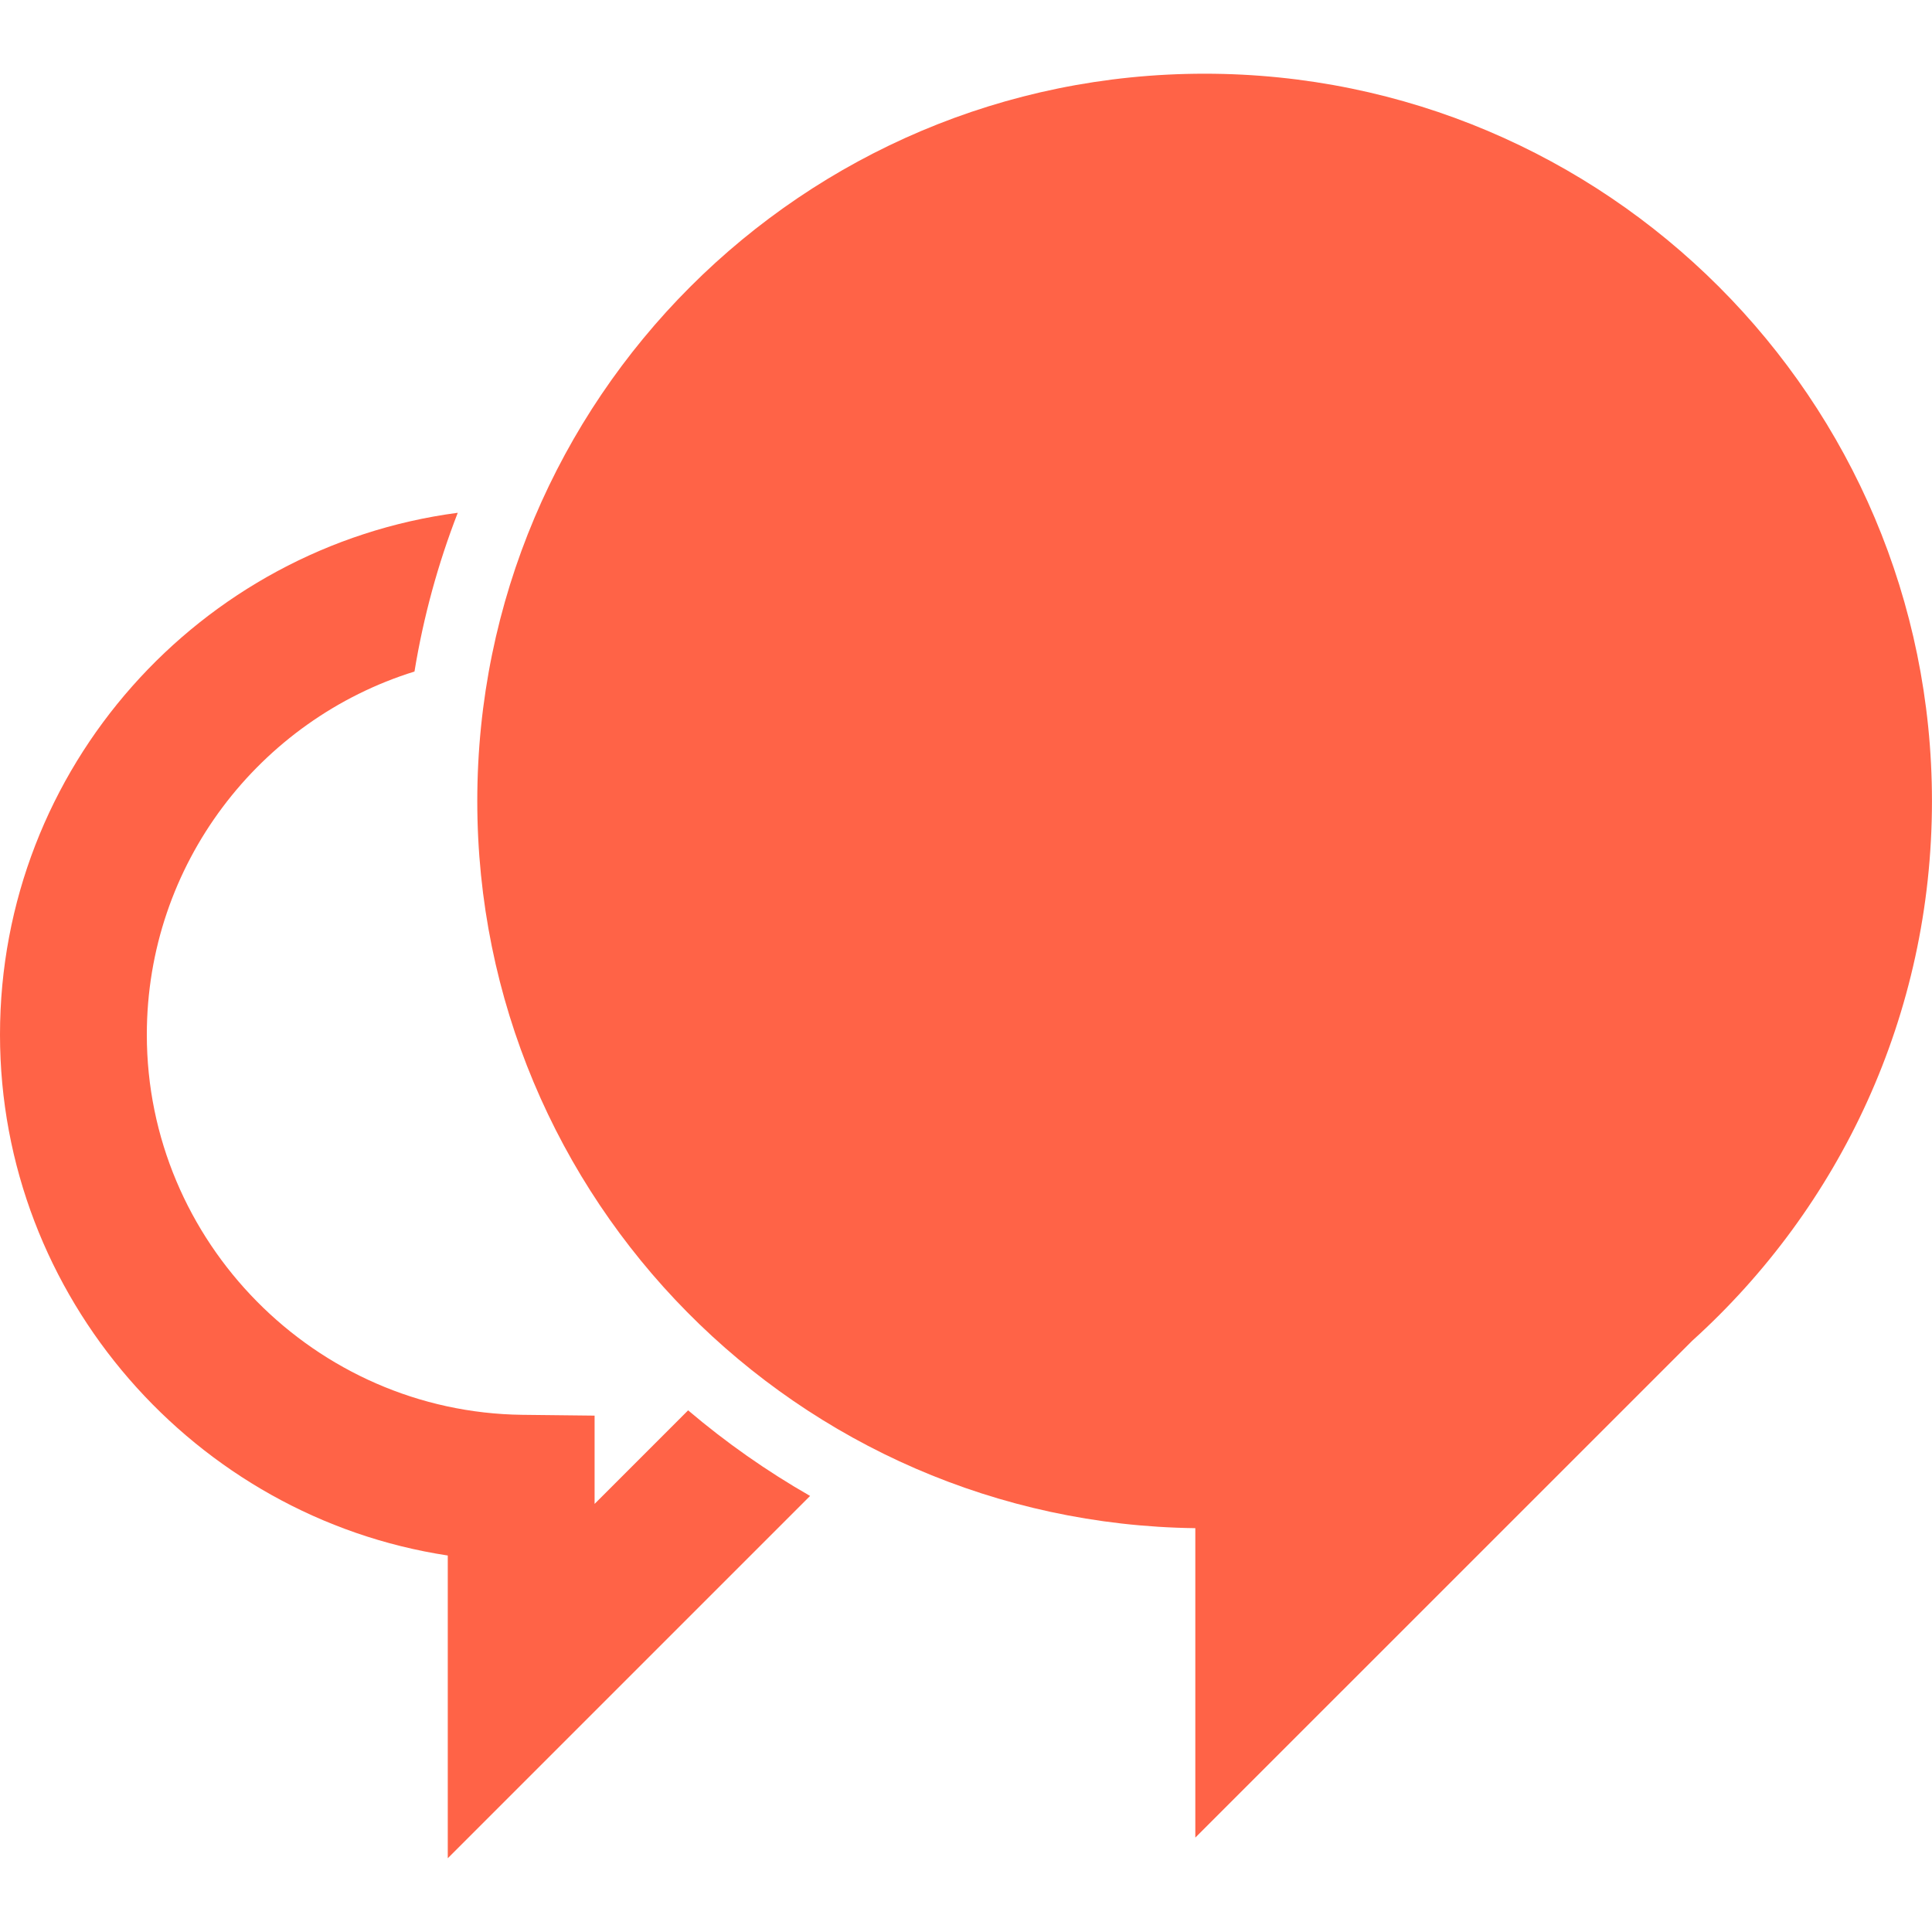 <?xml version="1.0" encoding="iso-8859-1"?>
<!-- Generator: Adobe Illustrator 16.0.0, SVG Export Plug-In . SVG Version: 6.00 Build 0)  -->
<!DOCTYPE svg PUBLIC "-//W3C//DTD SVG 1.1//EN" "http://www.w3.org/Graphics/SVG/1.1/DTD/svg11.dtd">
<svg version="1.1" id="Capa_1" xmlns="http://www.w3.org/2000/svg" xmlns:xlink="http://www.w3.org/1999/xlink" x="0px" y="0px"
	 width="52.635px" height="52.635px" viewBox="0 0 52.635 52.635" style="enable-background:new 0 0 52.635 52.635;"
	 fill="tomato" xml:space="preserve">
<g>
	<g>
		<g>
			<path d="M32.818,2.008c-10.944,0-19.815,8.871-19.815,19.816c0,10.86,8.736,19.673,19.562,19.809v8.43l13.541-13.539
				c4.01-3.625,6.528-8.868,6.528-14.7C52.633,10.879,43.761,2.008,32.818,2.008z"/>
			<path d="M16.199,40.972v-2.405l-1.975-0.022C8.586,38.474,4,33.829,4,28.189c0-4.645,3.073-8.583,7.292-9.894
				c0.245-1.498,0.644-2.945,1.179-4.325C5.445,14.898,0,20.913,0,28.189c0,7.146,5.315,13.142,12.199,14.189v8.248l9.871-9.871
				c-1.181-0.676-2.292-1.456-3.323-2.332L16.199,40.972z"/>
		</g>
	</g>
</g>
<g>
</g>
<g>
</g>
<g>
</g>
<g>
</g>
<g>
</g>
<g>
</g>
<g>
</g>
<g>
</g>
<g>
</g>
<g>
</g>
<g>
</g>
<g>
</g>
<g>
</g>
<g>
</g>
<g>
</g>
</svg>
